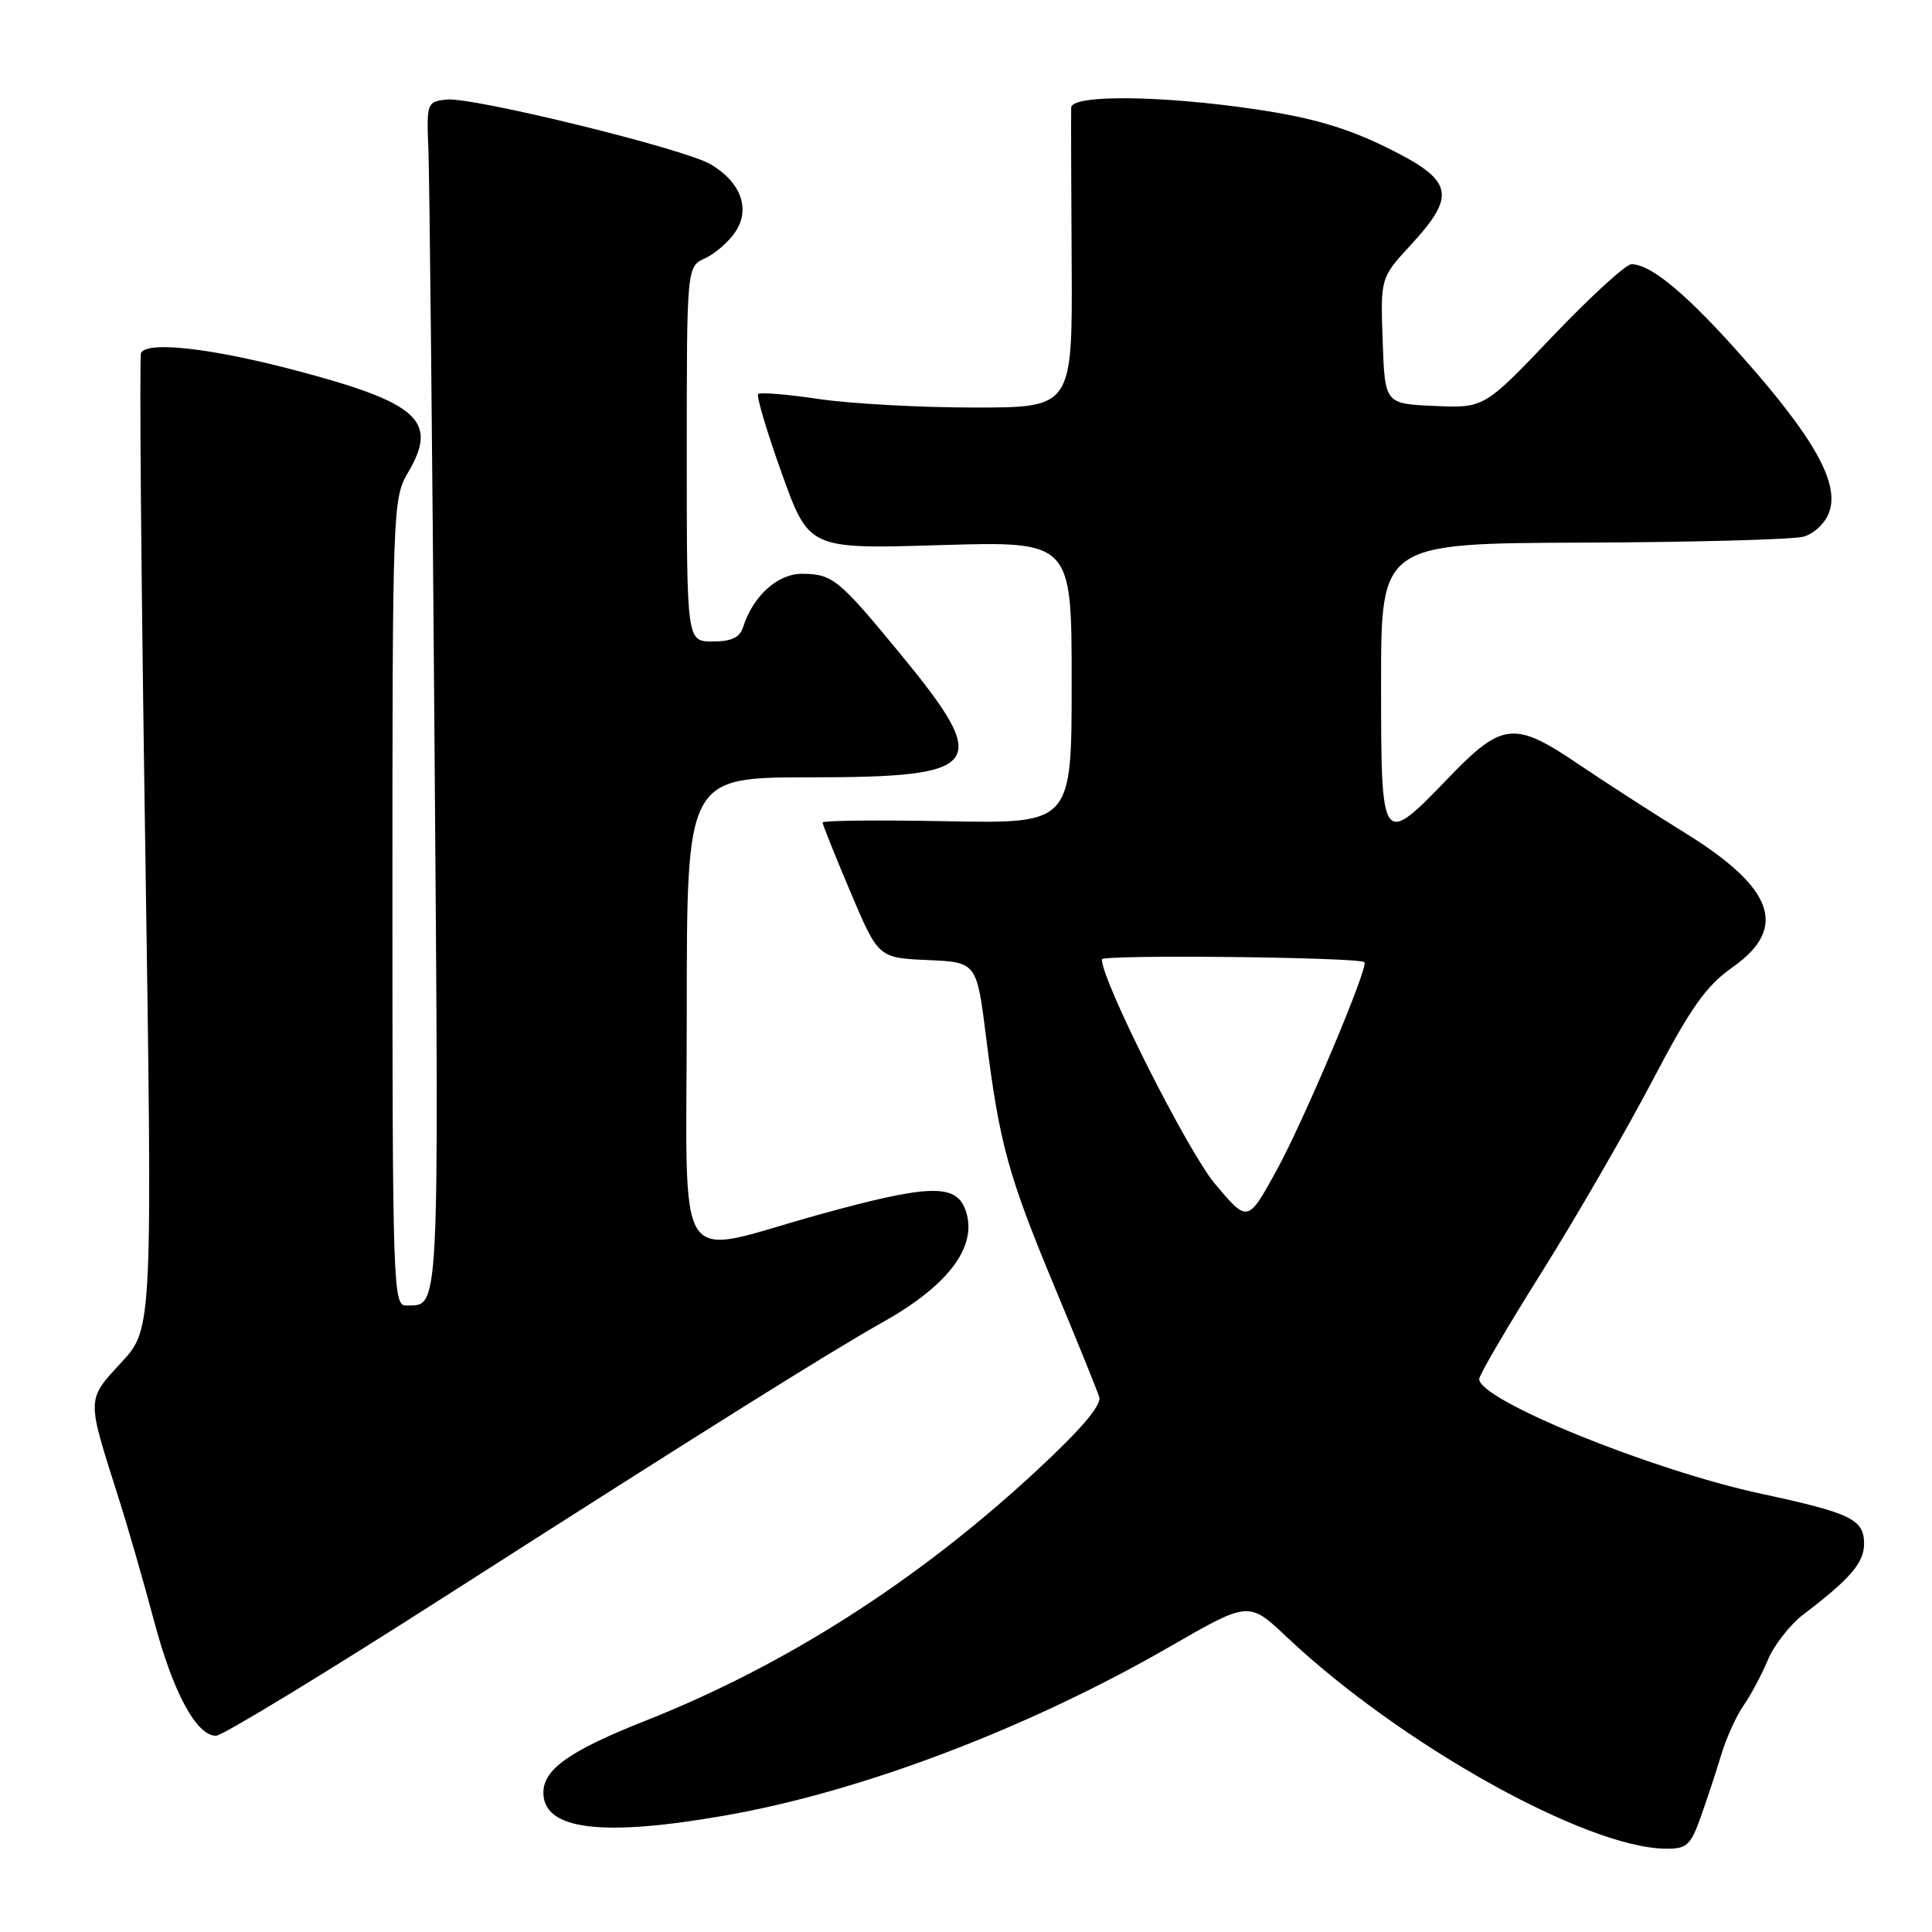 <?xml version="1.0" encoding="UTF-8" standalone="no"?>
<!DOCTYPE svg PUBLIC "-//W3C//DTD SVG 1.1//EN" "http://www.w3.org/Graphics/SVG/1.1/DTD/svg11.dtd" >
<svg xmlns="http://www.w3.org/2000/svg" xmlns:xlink="http://www.w3.org/1999/xlink" version="1.1" viewBox="0 0 256 256">
 <g >
 <path fill="currentColor"
d=" M 225.36 240.75 C 226.19 238.41 227.42 234.70 228.08 232.50 C 228.74 230.30 230.06 227.38 231.02 226.00 C 231.99 224.62 233.44 221.89 234.26 219.93 C 235.08 217.97 237.19 215.27 238.95 213.93 C 245.13 209.24 247.00 207.07 247.00 204.58 C 247.00 201.32 245.33 200.51 233.37 197.93 C 218.78 194.79 196.00 185.52 196.00 182.73 C 196.00 182.20 199.71 175.86 204.25 168.63 C 208.79 161.39 215.36 150.02 218.87 143.35 C 224.06 133.45 226.04 130.65 229.62 128.13 C 236.96 122.95 235.07 117.66 223.27 110.36 C 218.99 107.72 212.66 103.63 209.19 101.28 C 200.67 95.51 199.07 95.67 192.00 103.00 C 183.03 112.31 183.00 112.26 183.00 90.50 C 183.00 72.00 183.00 72.00 209.75 71.90 C 224.46 71.85 237.62 71.49 238.99 71.11 C 240.40 70.71 241.88 69.29 242.39 67.83 C 243.72 64.05 240.46 58.16 231.25 47.71 C 223.66 39.10 218.82 35.02 216.17 35.01 C 215.45 35.00 210.76 39.29 205.75 44.54 C 196.66 54.08 196.66 54.08 190.08 53.79 C 183.50 53.50 183.50 53.50 183.21 45.16 C 182.92 36.81 182.92 36.81 186.96 32.43 C 193.07 25.80 192.59 23.89 183.75 19.55 C 178.43 16.93 173.84 15.59 166.50 14.50 C 153.91 12.63 142.02 12.51 141.94 14.25 C 141.91 14.94 141.93 24.16 142.00 34.75 C 142.11 54.00 142.11 54.00 129.10 54.00 C 121.94 54.00 112.67 53.49 108.50 52.87 C 104.33 52.25 100.71 51.95 100.46 52.21 C 100.20 52.47 101.61 57.19 103.59 62.72 C 107.19 72.76 107.19 72.76 124.60 72.23 C 142.00 71.71 142.00 71.71 142.00 90.42 C 142.00 109.13 142.00 109.13 125.50 108.82 C 116.42 108.64 109.00 108.72 109.00 108.99 C 109.00 109.26 110.66 113.40 112.69 118.20 C 116.39 126.92 116.39 126.92 122.90 127.21 C 129.42 127.50 129.42 127.50 130.67 137.50 C 132.43 151.53 133.58 155.73 139.73 170.50 C 142.71 177.65 145.37 184.22 145.65 185.10 C 145.99 186.19 143.28 189.37 137.33 194.89 C 121.64 209.44 104.11 220.65 85.57 227.99 C 75.50 231.97 72.00 234.43 72.00 237.53 C 72.00 242.49 79.77 243.45 96.32 240.52 C 114.28 237.35 136.32 228.97 154.99 218.20 C 165.47 212.16 165.47 212.16 170.49 216.90 C 185.46 231.05 210.11 244.84 220.67 244.96 C 223.50 245.00 224.00 244.55 225.36 240.75 Z  M 58.81 211.64 C 93.90 189.19 109.77 179.25 117.07 175.14 C 125.85 170.21 129.67 164.96 127.90 160.25 C 126.62 156.81 122.94 156.95 108.50 160.95 C 88.93 166.37 91.00 169.55 91.00 134.05 C 91.00 103.00 91.00 103.00 107.43 103.00 C 130.42 103.00 131.51 101.48 119.23 86.56 C 111.13 76.73 110.33 76.07 106.32 76.03 C 103.07 76.00 99.79 78.94 98.47 83.08 C 98.03 84.48 96.94 85.00 94.43 85.00 C 91.00 85.00 91.00 85.00 91.00 60.16 C 91.00 35.32 91.00 35.32 93.45 34.21 C 94.79 33.59 96.61 32.00 97.48 30.67 C 99.46 27.65 98.13 24.09 94.16 21.77 C 90.63 19.69 62.50 12.80 59.14 13.19 C 56.56 13.49 56.51 13.64 56.77 20.00 C 56.91 23.58 57.28 59.08 57.58 98.90 C 58.16 175.48 58.29 172.94 53.75 172.98 C 52.10 173.00 52.00 169.79 52.00 119.56 C 52.00 67.24 52.04 66.04 54.08 62.59 C 58.12 55.74 55.48 53.37 38.95 49.02 C 27.91 46.12 19.58 45.19 18.69 46.75 C 18.45 47.16 18.70 76.42 19.24 111.77 C 20.21 176.05 20.21 176.05 16.09 180.52 C 11.46 185.54 11.47 185.14 15.56 198.00 C 16.88 202.12 19.05 209.66 20.40 214.74 C 22.93 224.27 26.02 230.00 28.63 230.00 C 29.45 230.00 43.04 221.74 58.81 211.64 Z  M 161.00 156.88 C 157.40 152.61 146.00 130.00 146.00 127.12 C 146.00 126.46 180.04 126.83 180.79 127.49 C 181.41 128.04 172.70 148.67 169.10 155.18 C 165.33 162.02 165.33 162.02 161.00 156.88 Z "/>
</g>
</svg>